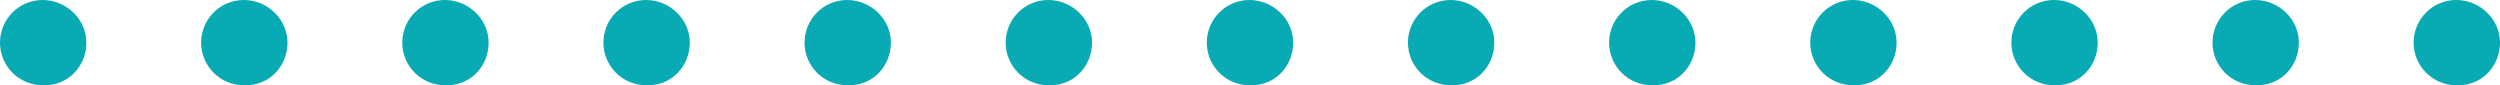 <?xml version="1.0" encoding="iso-8859-1"?>
<!-- Generator: Adobe Illustrator 16.0.0, SVG Export Plug-In . SVG Version: 6.00 Build 0)  -->
<!DOCTYPE svg PUBLIC "-//W3C//DTD SVG 1.1//EN" "http://www.w3.org/Graphics/SVG/1.1/DTD/svg11.dtd">
<svg version="1.1" id="Layer_1" xmlns="http://www.w3.org/2000/svg" xmlns:xlink="http://www.w3.org/1999/xlink" x="0px" y="0px"
	 width="135.332px" height="4.614px" viewBox="0 0 135.332 4.614" style="enable-background:new 0 0 135.332 4.614;"
	 xml:space="preserve">
<g>
	<path style="fill:#08AAB4;" d="M133.088,4.614h-0.124c-1.274,0-2.308-1.033-2.308-2.308c0-1.273,1.033-2.307,2.308-2.307
		s2.368,1.034,2.368,2.307C135.332,3.581,134.361,4.614,133.088,4.614z M122.199,4.614h-0.123c-1.275,0-2.307-1.033-2.307-2.308
		c0-1.273,1.031-2.307,2.307-2.307c1.273,0,2.368,1.034,2.368,2.307C124.444,3.581,123.473,4.614,122.199,4.614z M111.311,4.614
		h-0.123c-1.274,0-2.307-1.033-2.307-2.308c0-1.273,1.032-2.307,2.307-2.307s2.368,1.034,2.368,2.307
		C113.556,3.581,112.585,4.614,111.311,4.614z M100.422,4.614H100.3c-1.274,0-2.307-1.033-2.307-2.308
		C97.993,1.034,99.025,0,100.3,0s2.368,1.034,2.368,2.307C102.668,3.581,101.697,4.614,100.422,4.614z M89.535,4.614h-0.123
		c-1.274,0-2.307-1.033-2.307-2.308C87.105,1.034,88.138,0,89.412,0c1.273,0,2.367,1.034,2.367,2.307
		C91.779,3.581,90.809,4.614,89.535,4.614z M78.646,4.614h-0.123c-1.274,0-2.307-1.033-2.307-2.308C76.217,1.034,77.249,0,78.523,0
		s2.369,1.034,2.369,2.307C80.893,3.581,79.921,4.614,78.646,4.614z M67.758,4.614h-0.123c-1.273,0-2.307-1.033-2.307-2.308
		C65.328,1.034,66.361,0,67.635,0c1.275,0,2.369,1.034,2.369,2.307C70.004,3.581,69.033,4.614,67.758,4.614z M56.87,4.614h-0.123
		c-1.274,0-2.307-1.033-2.307-2.308C54.44,1.034,55.473,0,56.747,0s2.368,1.034,2.368,2.307C59.115,3.581,58.145,4.614,56.87,4.614z
		 M45.982,4.614h-0.123c-1.274,0-2.307-1.033-2.307-2.308C43.552,1.034,44.584,0,45.859,0s2.368,1.034,2.368,2.307
		C48.227,3.581,47.256,4.614,45.982,4.614z M35.094,4.614h-0.122c-1.274,0-2.307-1.033-2.307-2.308C32.665,1.034,33.697,0,34.972,0
		s2.368,1.034,2.368,2.307C37.34,3.581,36.368,4.614,35.094,4.614z M24.207,4.614h-0.124c-1.274,0-2.307-1.033-2.307-2.308
		C21.776,1.034,22.809,0,24.083,0s2.368,1.034,2.368,2.307C26.451,3.581,25.48,4.614,24.207,4.614z M13.318,4.614h-0.123
		c-1.274,0-2.307-1.033-2.307-2.308C10.888,1.034,11.921,0,13.195,0s2.368,1.034,2.368,2.307
		C15.563,3.581,14.593,4.614,13.318,4.614z M2.43,4.614H2.307C1.032,4.614,0,3.581,0,2.307C0,1.034,1.032,0,2.307,0
		s2.368,1.034,2.368,2.307C4.675,3.581,3.704,4.614,2.43,4.614z"/>
</g>
</svg>
